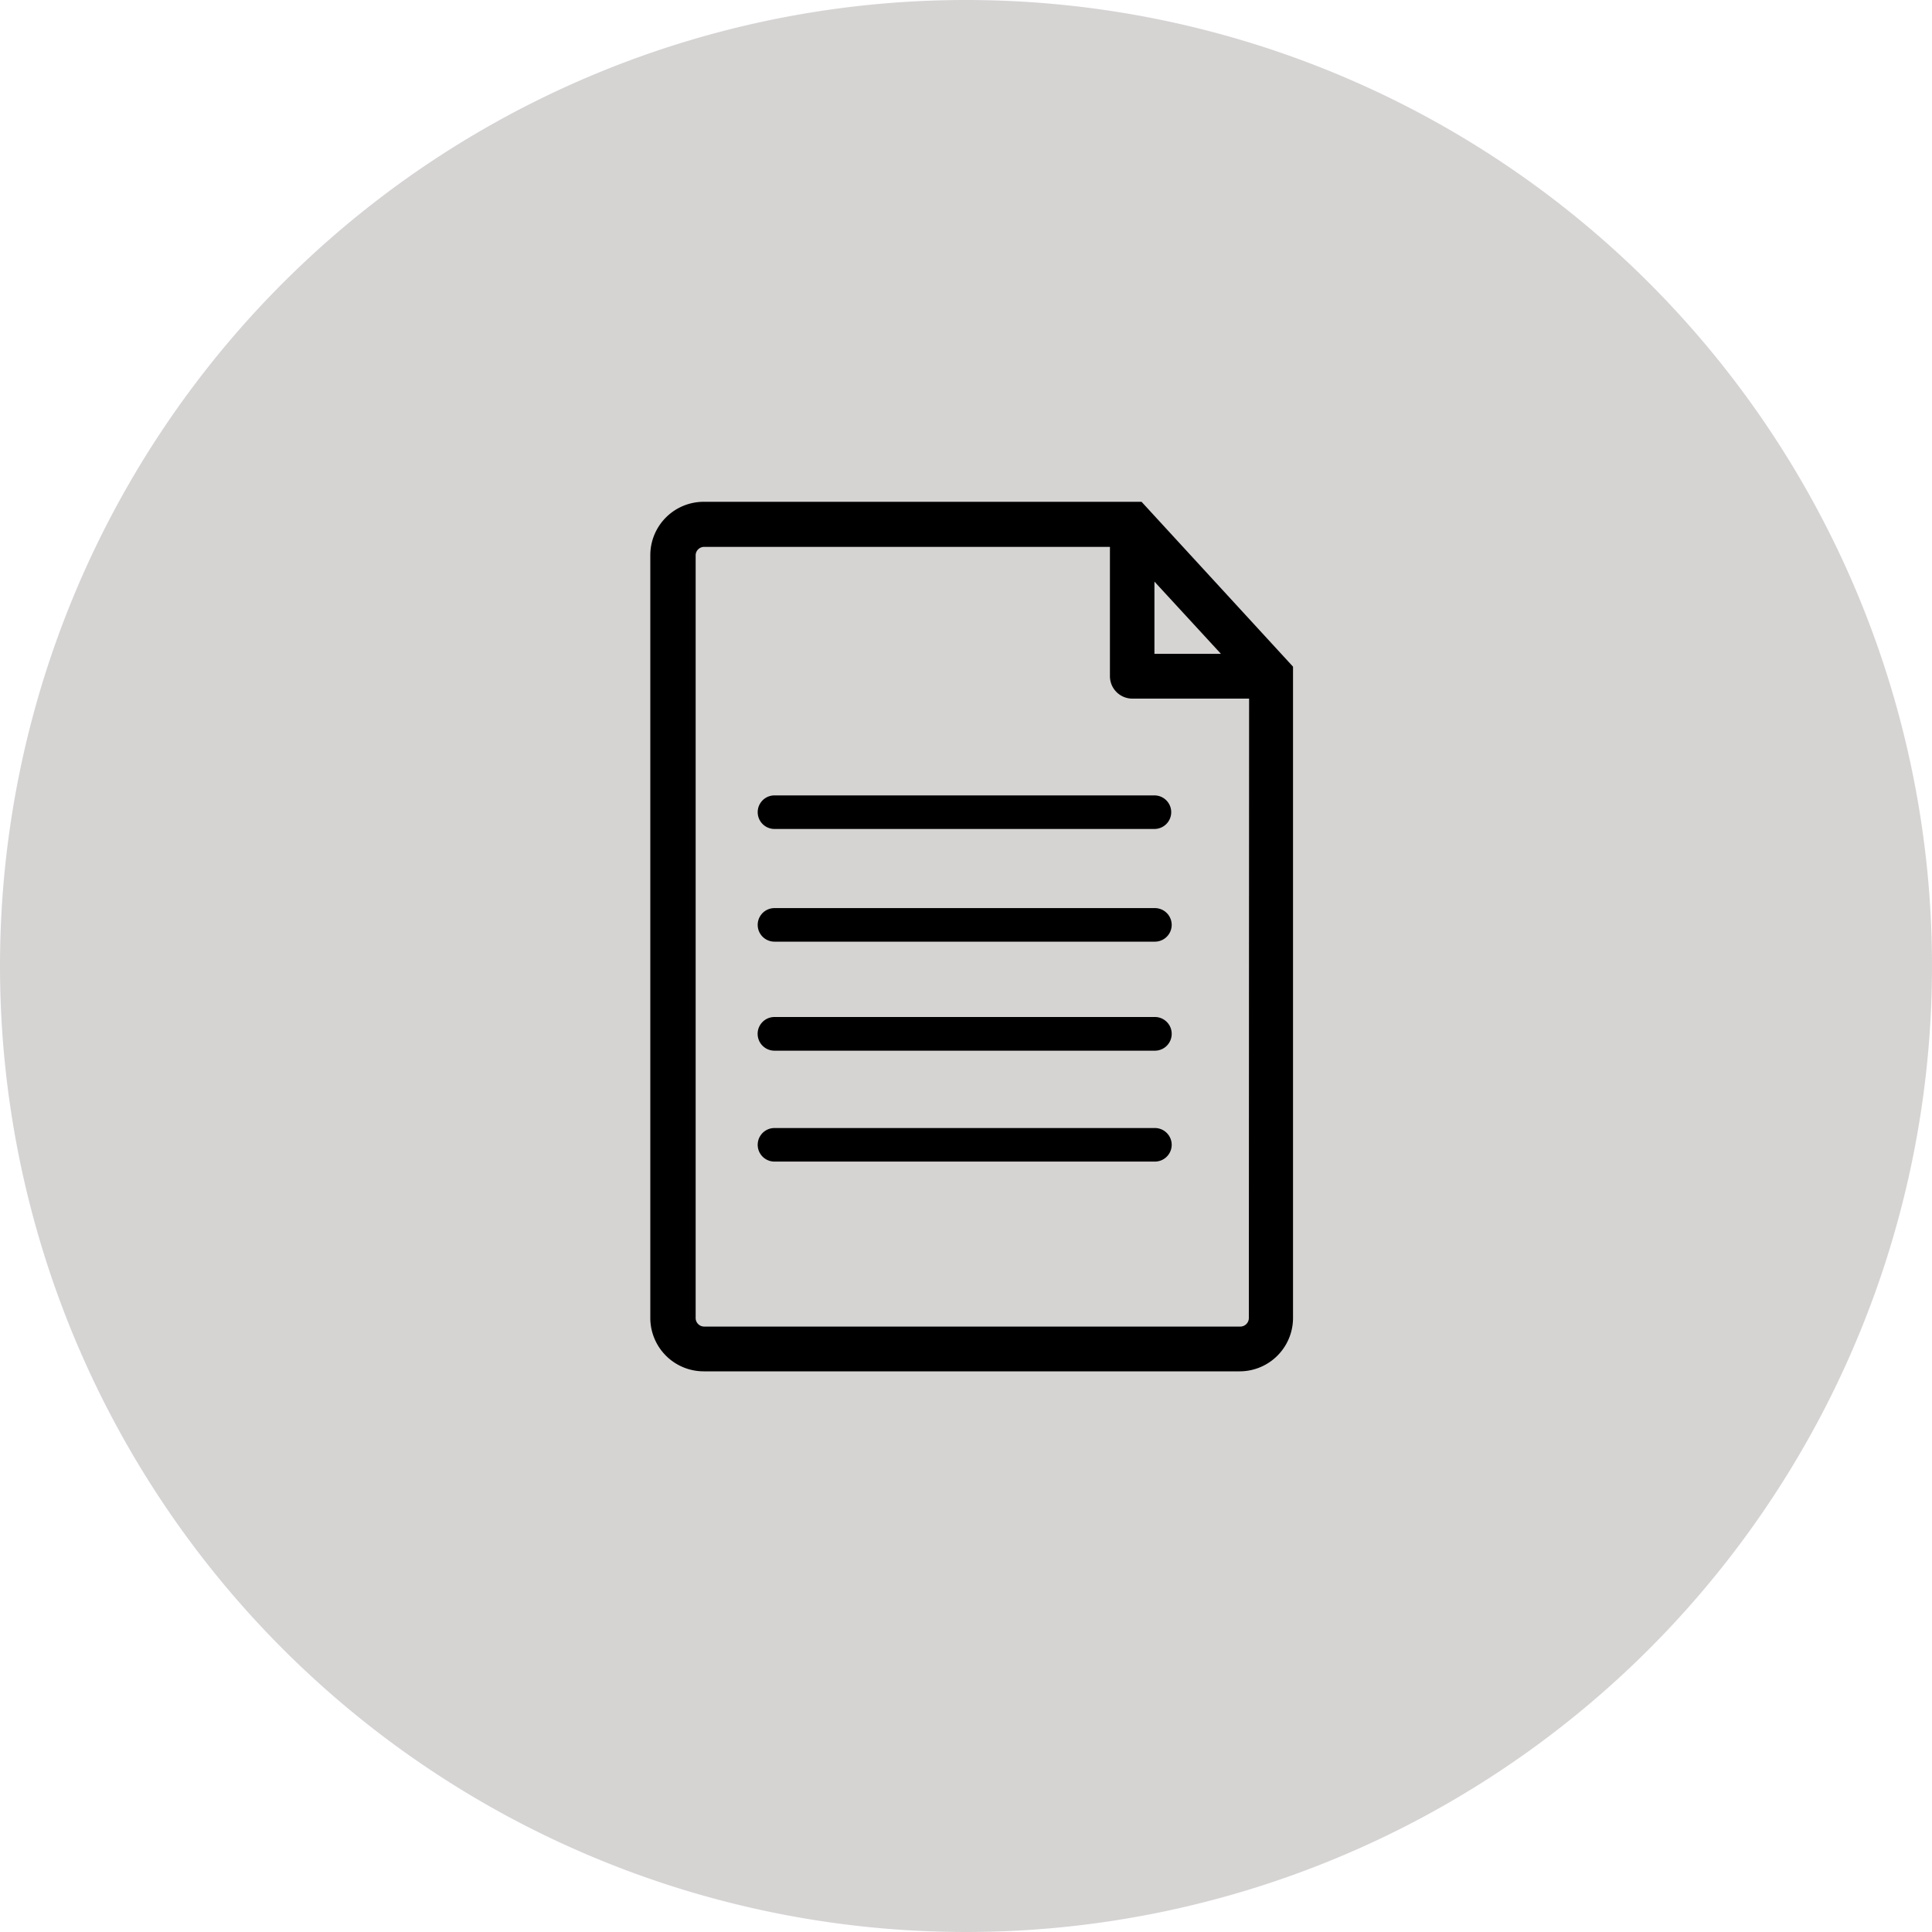 <svg xmlns="http://www.w3.org/2000/svg" width="30" height="30" viewBox="0 0 30 30"><defs><style>.a{fill:#d6d3d3;}</style></defs><g transform="translate(-141 -434)"><path class="a" d="M15,0A15,15,0,1,1,0,15,15,15,0,0,1,15,0Z" transform="translate(141 434)"/><g transform="translate(89.726 441.792)"><path d="M69,0h-6.8a.829.829,0,0,0-.828.828V12.674a.829.829,0,0,0,.828.828h8.324a.829.829,0,0,0,.828-.828V2.56Zm.2,1.239,1.033,1.122H69.2Zm1.466,11.435a.133.133,0,0,1-.133.133H62.209a.133.133,0,0,1-.133-.133V.828A.132.132,0,0,1,62.209.7h6.3V2.709a.348.348,0,0,0,.348.347h1.813ZM63.3,4.559h5.9a.26.26,0,0,1,0,.521H63.3a.26.26,0,0,1,0-.521ZM69.468,6.57a.261.261,0,0,1-.26.26H63.3a.26.26,0,0,1,0-.521h5.9A.261.261,0,0,1,69.468,6.57Zm0,1.693a.261.261,0,0,1-.26.26H63.3A.26.26,0,0,1,63.3,8h5.9A.261.261,0,0,1,69.468,8.263Zm0,1.722a.261.261,0,0,1-.26.26H63.3a.26.26,0,0,1,0-.521h5.9A.261.261,0,0,1,69.468,9.985Z"/></g></g></svg>